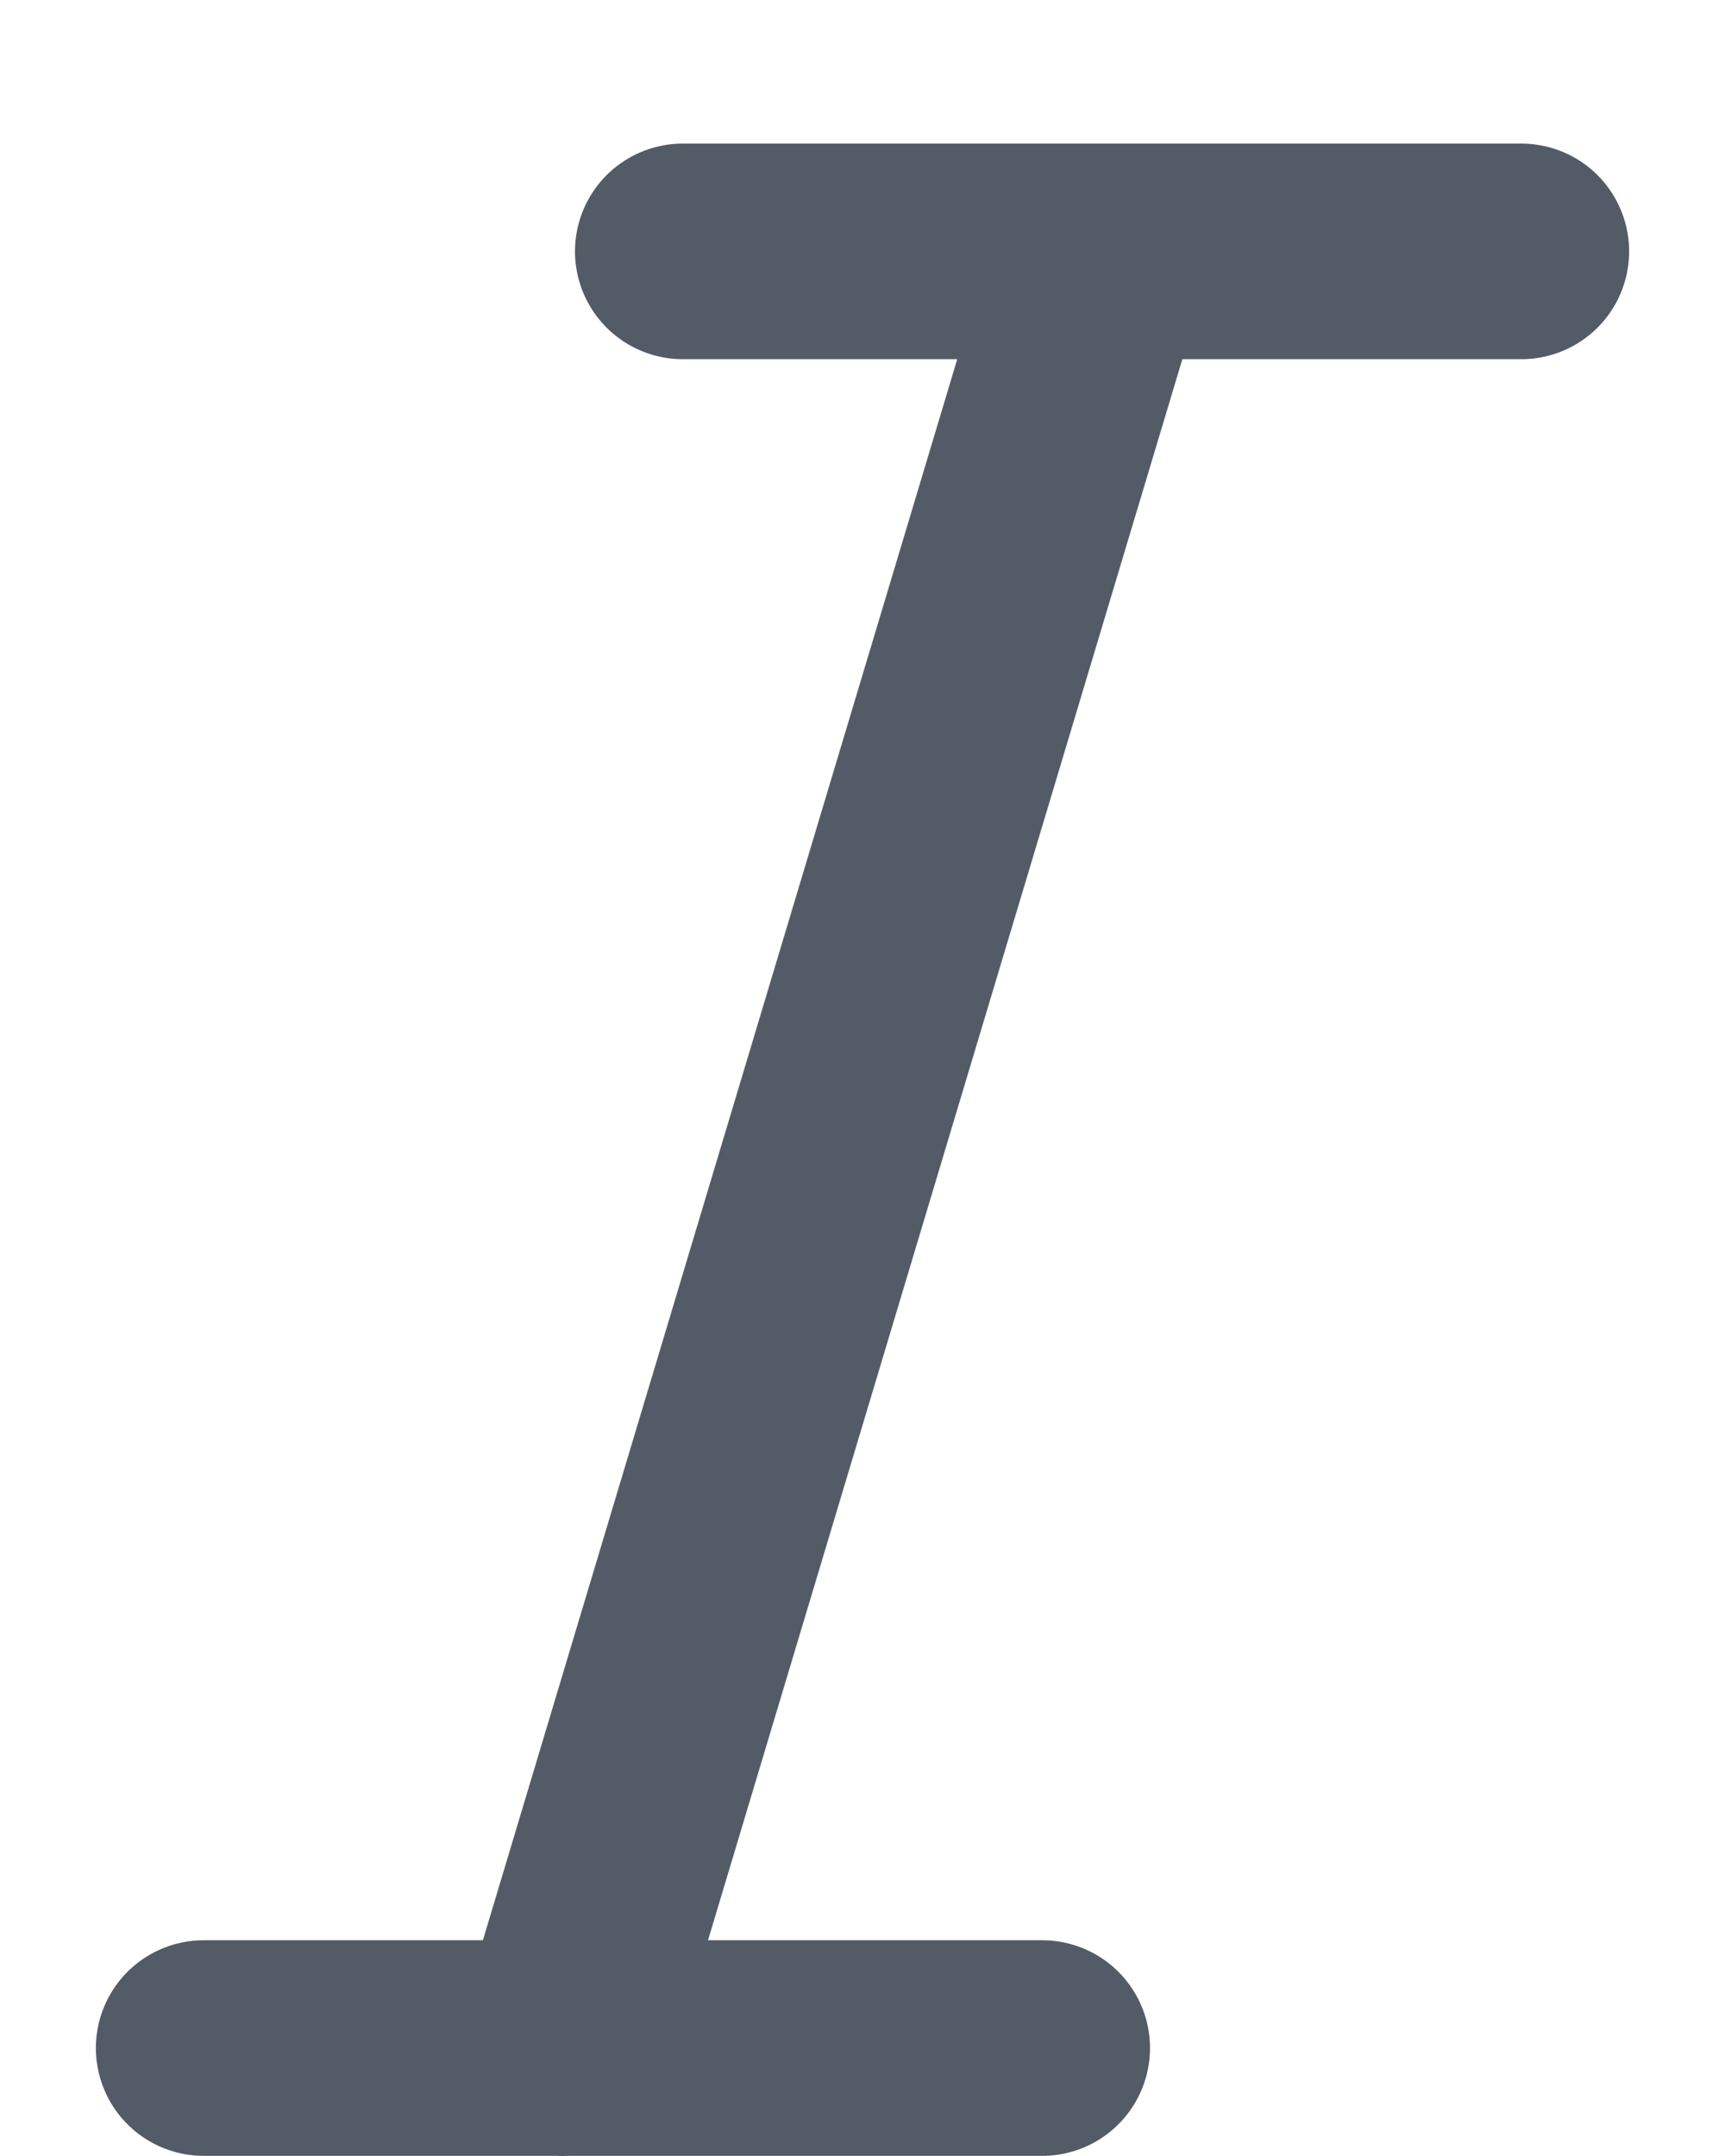 <svg width="12" height="15" viewBox="0 0 12 15" fill="none" xmlns="http://www.w3.org/2000/svg">
<path d="M10.583 1.749H4.75M7.25 14.249H1.417M3.917 14.25L7.667 1.749" stroke="#535B66" stroke-width="1.5" stroke-linecap="round" stroke-linejoin="round"/>
</svg>

